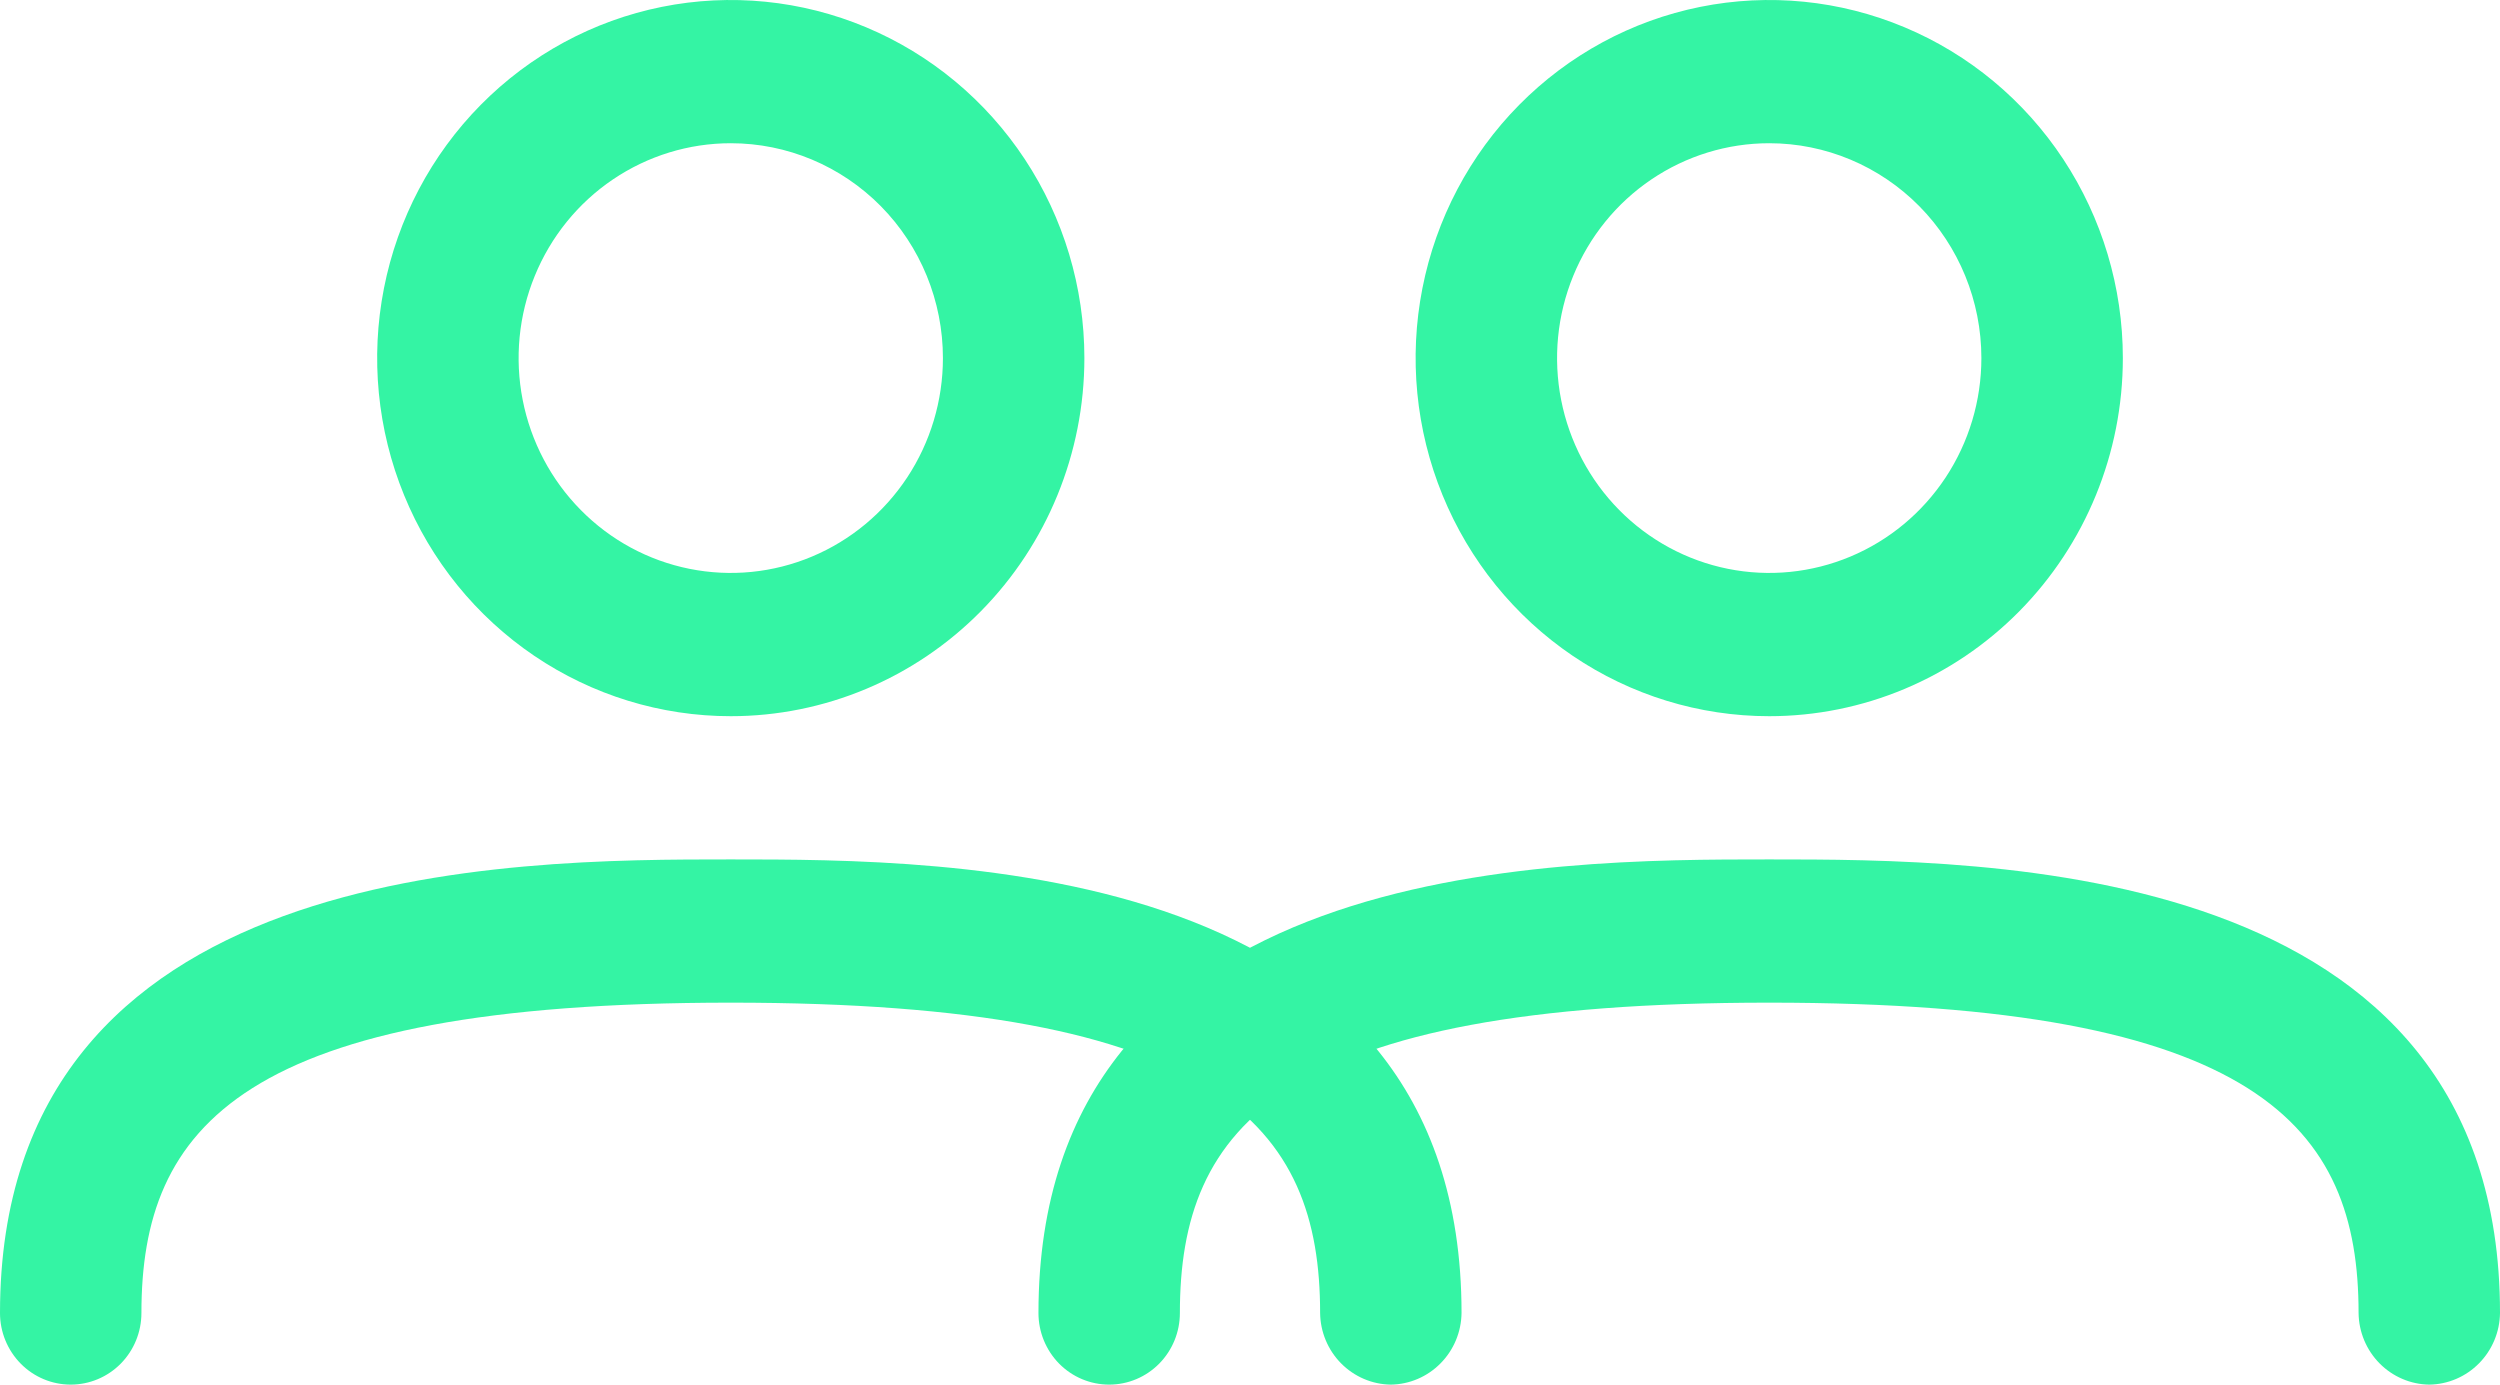 <svg width="65" height="36" viewBox="0 0 65 36" fill="none" xmlns="http://www.w3.org/2000/svg">
<path d="M19 18.621C17.182 18.621 15.404 18.075 13.892 17.052C12.38 16.029 11.202 14.575 10.506 12.873C9.81 11.172 9.628 9.3 9.983 7.494C10.338 5.688 11.213 4.029 12.499 2.727C13.785 1.425 15.423 0.538 17.206 0.179C18.99 -0.18 20.838 0.004 22.518 0.709C24.198 1.413 25.634 2.607 26.644 4.138C27.654 5.669 28.194 7.469 28.194 9.31C28.194 11.78 27.225 14.148 25.501 15.894C23.777 17.64 21.438 18.621 19 18.621ZM19 3.724C17.909 3.724 16.843 4.052 15.935 4.666C15.028 5.279 14.321 6.152 13.904 7.173C13.486 8.193 13.377 9.317 13.59 10.4C13.803 11.484 14.328 12.479 15.1 13.26C15.871 14.042 16.854 14.574 17.924 14.789C18.994 15.005 20.103 14.894 21.111 14.471C22.119 14.049 22.98 13.332 23.587 12.414C24.193 11.495 24.516 10.415 24.516 9.31C24.516 7.829 23.935 6.408 22.901 5.36C21.866 4.313 20.463 3.724 19 3.724ZM36.161 36C35.676 35.994 35.212 35.795 34.868 35.447C34.525 35.1 34.329 34.63 34.323 34.138C34.323 29.297 31.724 26.069 19 26.069C6.276 26.069 3.677 29.297 3.677 34.138C3.677 34.632 3.484 35.105 3.139 35.455C2.794 35.804 2.326 36 1.839 36C1.351 36 0.883 35.804 0.539 35.455C0.194 35.105 0 34.632 0 34.138C0 22.345 13.312 22.345 19 22.345C24.688 22.345 38 22.345 38 34.138C37.994 34.63 37.798 35.1 37.454 35.447C37.111 35.795 36.647 35.994 36.161 36Z" fill="#34F4A4"/>
<path d="M46 18.621C44.182 18.621 42.404 18.075 40.892 17.052C39.38 16.029 38.202 14.575 37.506 12.873C36.81 11.172 36.628 9.3 36.983 7.494C37.338 5.688 38.213 4.029 39.499 2.727C40.785 1.425 42.423 0.538 44.206 0.179C45.99 -0.18 47.838 0.004 49.518 0.709C51.198 1.413 52.634 2.607 53.644 4.138C54.654 5.669 55.194 7.469 55.194 9.31C55.194 11.78 54.225 14.148 52.501 15.894C50.777 17.64 48.438 18.621 46 18.621ZM46 3.724C44.909 3.724 43.843 4.052 42.935 4.666C42.028 5.279 41.321 6.152 40.904 7.173C40.486 8.193 40.377 9.317 40.59 10.4C40.803 11.484 41.328 12.479 42.099 13.26C42.871 14.042 43.854 14.574 44.924 14.789C45.994 15.005 47.103 14.894 48.111 14.471C49.119 14.049 49.98 13.332 50.587 12.414C51.193 11.495 51.516 10.415 51.516 9.31C51.516 7.829 50.935 6.408 49.901 5.36C48.866 4.313 47.463 3.724 46 3.724ZM63.161 36C62.676 35.994 62.212 35.795 61.868 35.447C61.525 35.1 61.329 34.63 61.323 34.138C61.323 29.297 58.724 26.069 46 26.069C33.276 26.069 30.677 29.297 30.677 34.138C30.677 34.632 30.484 35.105 30.139 35.455C29.794 35.804 29.326 36 28.839 36C28.351 36 27.883 35.804 27.538 35.455C27.194 35.105 27 34.632 27 34.138C27 22.345 40.312 22.345 46 22.345C51.688 22.345 65 22.345 65 34.138C64.994 34.63 64.798 35.1 64.454 35.447C64.111 35.795 63.647 35.994 63.161 36Z" fill="#34F4A4"/>
</svg>
